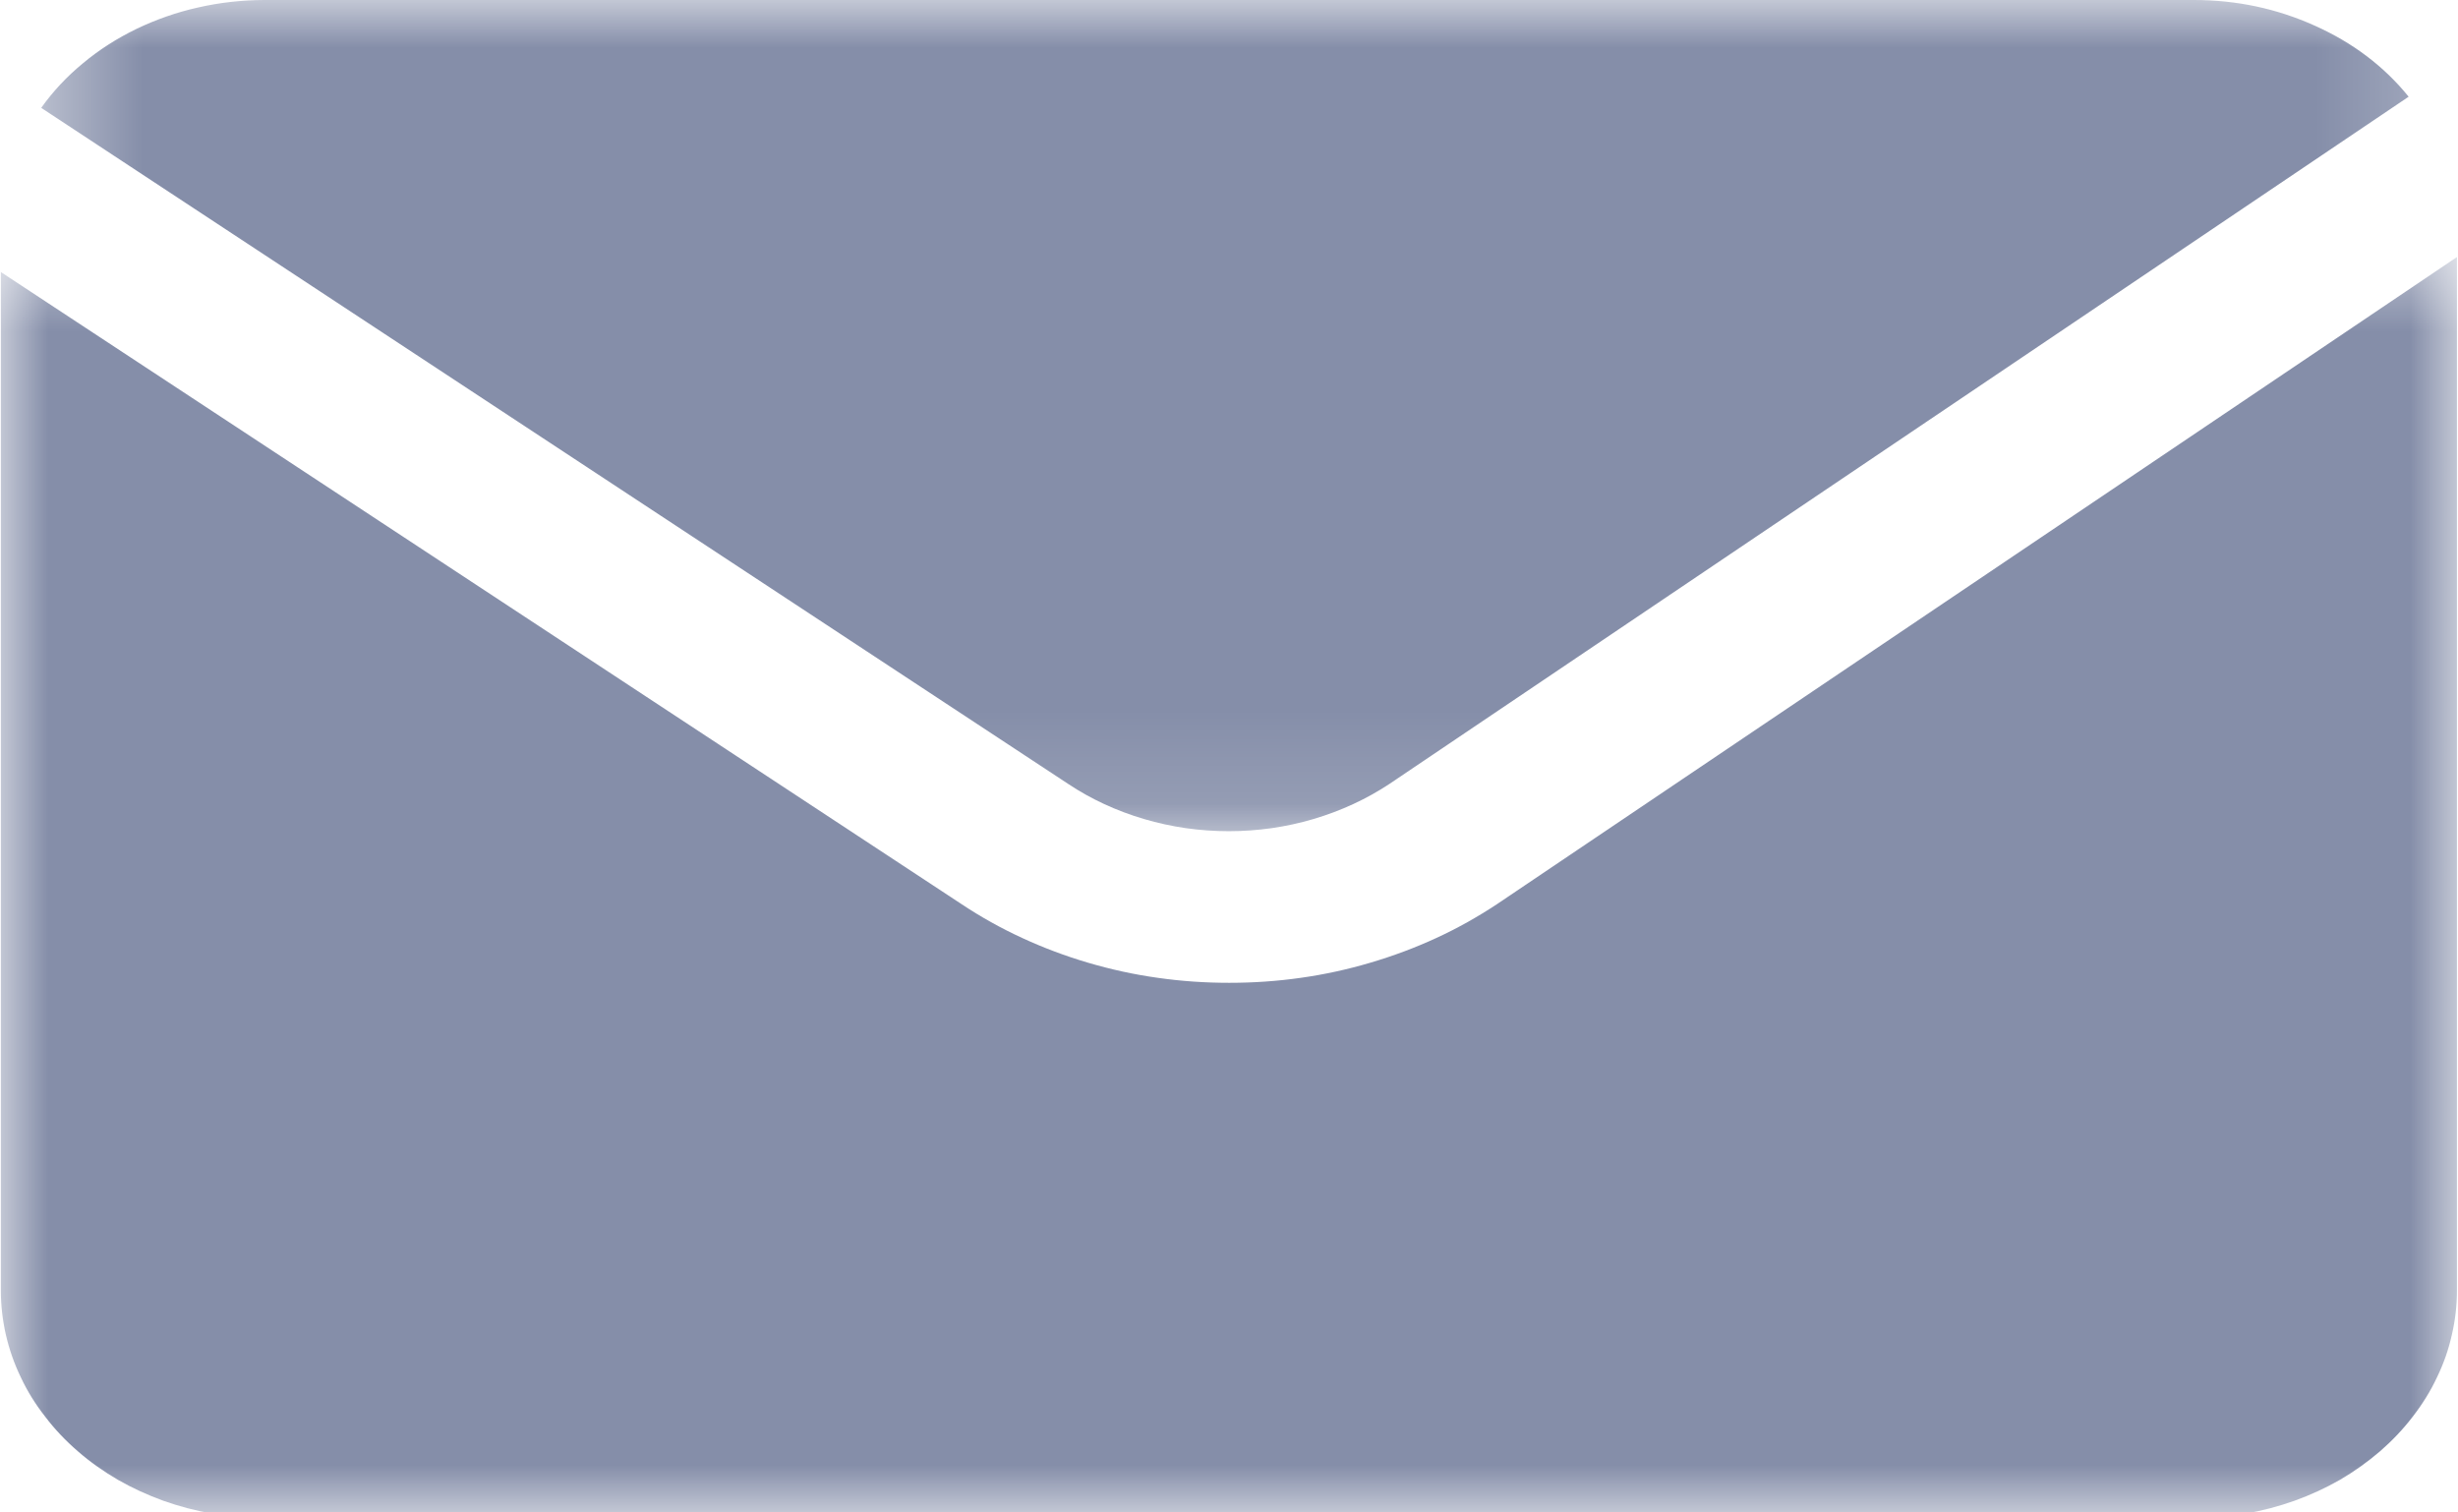 <svg width="26" height="16" viewBox="0 0 26 16" fill="none" xmlns="http://www.w3.org/2000/svg">
<mask id="mask0_309_14023" style="mask-type:luminance" maskUnits="userSpaceOnUse" x="0" y="0" width="26" height="9">
<path d="M0.385 0H25.809V8.871H0.385V0Z" fill="white"/>
</mask>
<g mask="url(#mask0_309_14023)">
<path d="M11.299 8.293C11.541 8.454 11.809 8.578 12.1 8.664C12.391 8.75 12.689 8.793 12.998 8.793C13.305 8.793 13.604 8.75 13.895 8.664C14.185 8.578 14.453 8.454 14.697 8.293L25.478 1.023C25.219 0.703 24.888 0.452 24.486 0.272C24.084 0.091 23.659 0 23.206 0H2.793C2.557 0.001 2.323 0.027 2.096 0.079C1.867 0.13 1.649 0.207 1.443 0.306C1.237 0.406 1.049 0.526 0.879 0.668C0.707 0.809 0.56 0.967 0.436 1.141L11.299 8.293Z" fill="#858EA9"/>
</g>
<mask id="mask1_309_14023" style="mask-type:luminance" maskUnits="userSpaceOnUse" x="0" y="2" width="26" height="14">
<path d="M0 2.537H26V15.999H0V2.537Z" fill="white"/>
</mask>
<g mask="url(#mask1_309_14023)">
<path d="M15.833 9.566C15.631 9.699 15.419 9.819 15.195 9.922C14.97 10.026 14.737 10.113 14.496 10.184C14.257 10.255 14.01 10.309 13.761 10.344C13.509 10.38 13.257 10.397 13.002 10.397C12.748 10.397 12.497 10.38 12.245 10.344C11.994 10.309 11.749 10.255 11.508 10.184C11.267 10.113 11.036 10.026 10.811 9.922C10.587 9.819 10.373 9.699 10.173 9.566L0.009 2.878V13.65C0.009 13.809 0.027 13.965 0.062 14.12C0.098 14.275 0.15 14.426 0.221 14.572C0.29 14.719 0.376 14.857 0.479 14.988C0.579 15.12 0.695 15.242 0.825 15.354C0.952 15.465 1.094 15.565 1.246 15.654C1.398 15.741 1.559 15.815 1.727 15.876C1.896 15.936 2.07 15.982 2.25 16.013C2.429 16.044 2.609 16.059 2.793 16.059H23.206C23.388 16.059 23.57 16.044 23.749 16.013C23.928 15.982 24.103 15.936 24.271 15.876C24.44 15.815 24.601 15.741 24.753 15.654C24.905 15.565 25.044 15.465 25.174 15.354C25.303 15.242 25.419 15.12 25.52 14.988C25.622 14.857 25.708 14.719 25.777 14.572C25.848 14.426 25.901 14.275 25.935 14.12C25.971 13.965 25.989 13.809 25.989 13.65V2.719L15.833 9.566Z" fill="#858EA9"/>
</g>
</svg>
